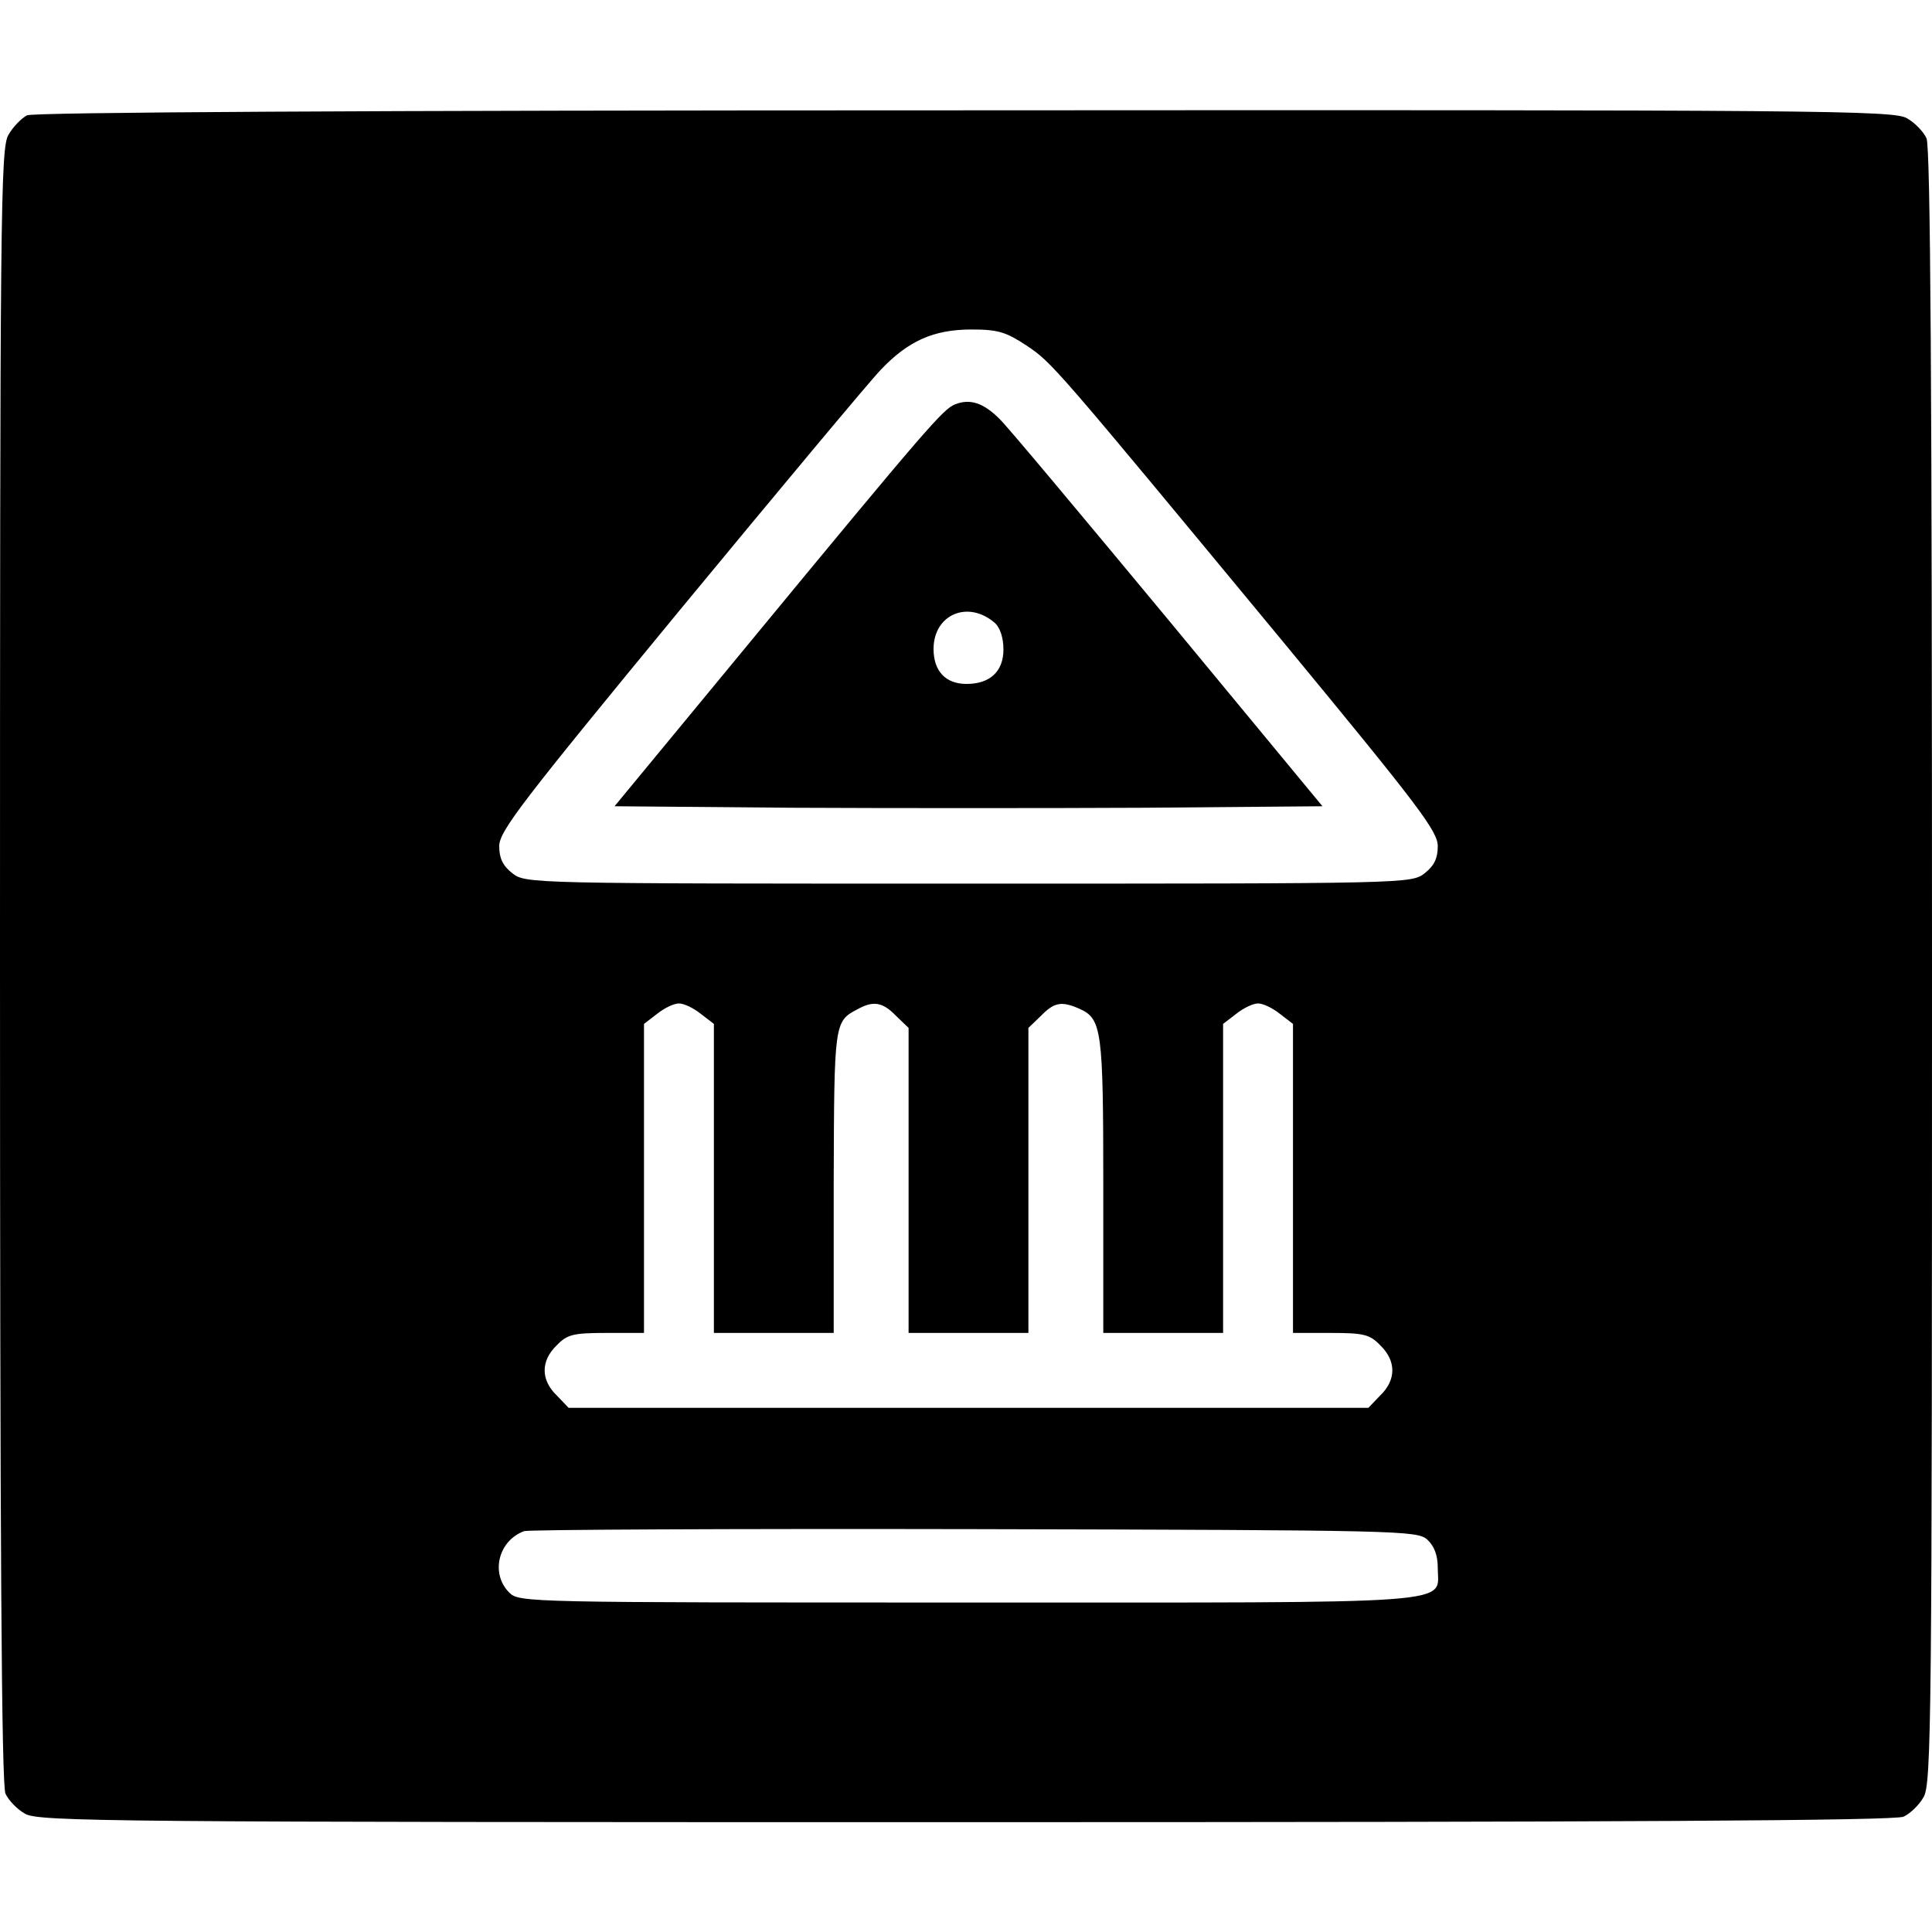 <?xml version="1.0" standalone="no"?>
<!DOCTYPE svg PUBLIC "-//W3C//DTD SVG 20010904//EN"
 "http://www.w3.org/TR/2001/REC-SVG-20010904/DTD/svg10.dtd">
<svg version="1.0" xmlns="http://www.w3.org/2000/svg"
 width="387pt" height="387pt" viewBox="0 0 387 387"
 preserveAspectRatio="xMidYMid meet">
<g transform="translate(0,387) scale(0.1,-0.1)"
fill="#000000" stroke="none">
<path d="M54 3639 c-11 -6 -28 -23 -37 -39 -16 -26 -17 -154 -17 -1664 0
-1154 3 -1642 11 -1659 6 -13 23 -31 39 -40 26 -16 170 -17 1884 -17 1312 0
1862 3 1879 11 13 6 31 23 40 39 16 26 17 156 17 1664 0 1154 -3 1642 -11
1659 -6 13 -23 31 -39 40 -26 16 -170 17 -1887 16 -1228 0 -1865 -4 -1879 -10z
m2002 -461 c52 -35 52 -35 517 -597 269 -326 307 -376 307 -406 0 -24 -7 -39
-26 -54 -27 -21 -31 -21 -914 -21 -883 0 -887 0 -914 21 -19 15 -26 30 -26 54
0 30 44 87 361 472 199 241 380 458 403 482 55 58 106 81 182 81 53 0 69 -5
110 -32z m-652 -1339 l26 -20 0 -310 0 -309 120 0 120 0 0 303 c1 317 1 321
47 345 32 18 51 15 78 -13 l25 -24 0 -306 0 -305 120 0 120 0 0 305 0 306 25
24 c27 28 42 30 78 14 44 -20 47 -43 47 -354 l0 -295 120 0 120 0 0 309 0 310
26 20 c15 12 34 21 44 21 10 0 29 -9 44 -21 l26 -20 0 -310 0 -309 75 0 c67 0
79 -3 100 -25 32 -31 32 -69 0 -100 l-24 -25 -801 0 -801 0 -24 25 c-32 31
-32 69 0 100 21 22 33 25 100 25 l75 0 0 309 0 310 26 20 c15 12 34 21 44 21
10 0 29 -9 44 -21z m1455 -1053 c14 -13 21 -31 21 -57 0 -74 62 -69 -942 -69
-885 0 -898 0 -918 20 -38 38 -22 104 30 123 8 3 414 5 901 4 857 -2 888 -3
908 -21z"/>
<path d="M1913 3060 c-24 -10 -51 -40 -422 -490 l-260 -315 354 -3 c195 -1
514 -1 709 0 l355 3 -310 375 c-171 206 -322 387 -337 401 -32 32 -59 41 -89
29z m80 -438 c10 -9 17 -29 17 -53 0 -44 -27 -69 -74 -69 -42 0 -66 26 -66 70
0 69 69 99 123 52z"/>
</g>
</svg>
